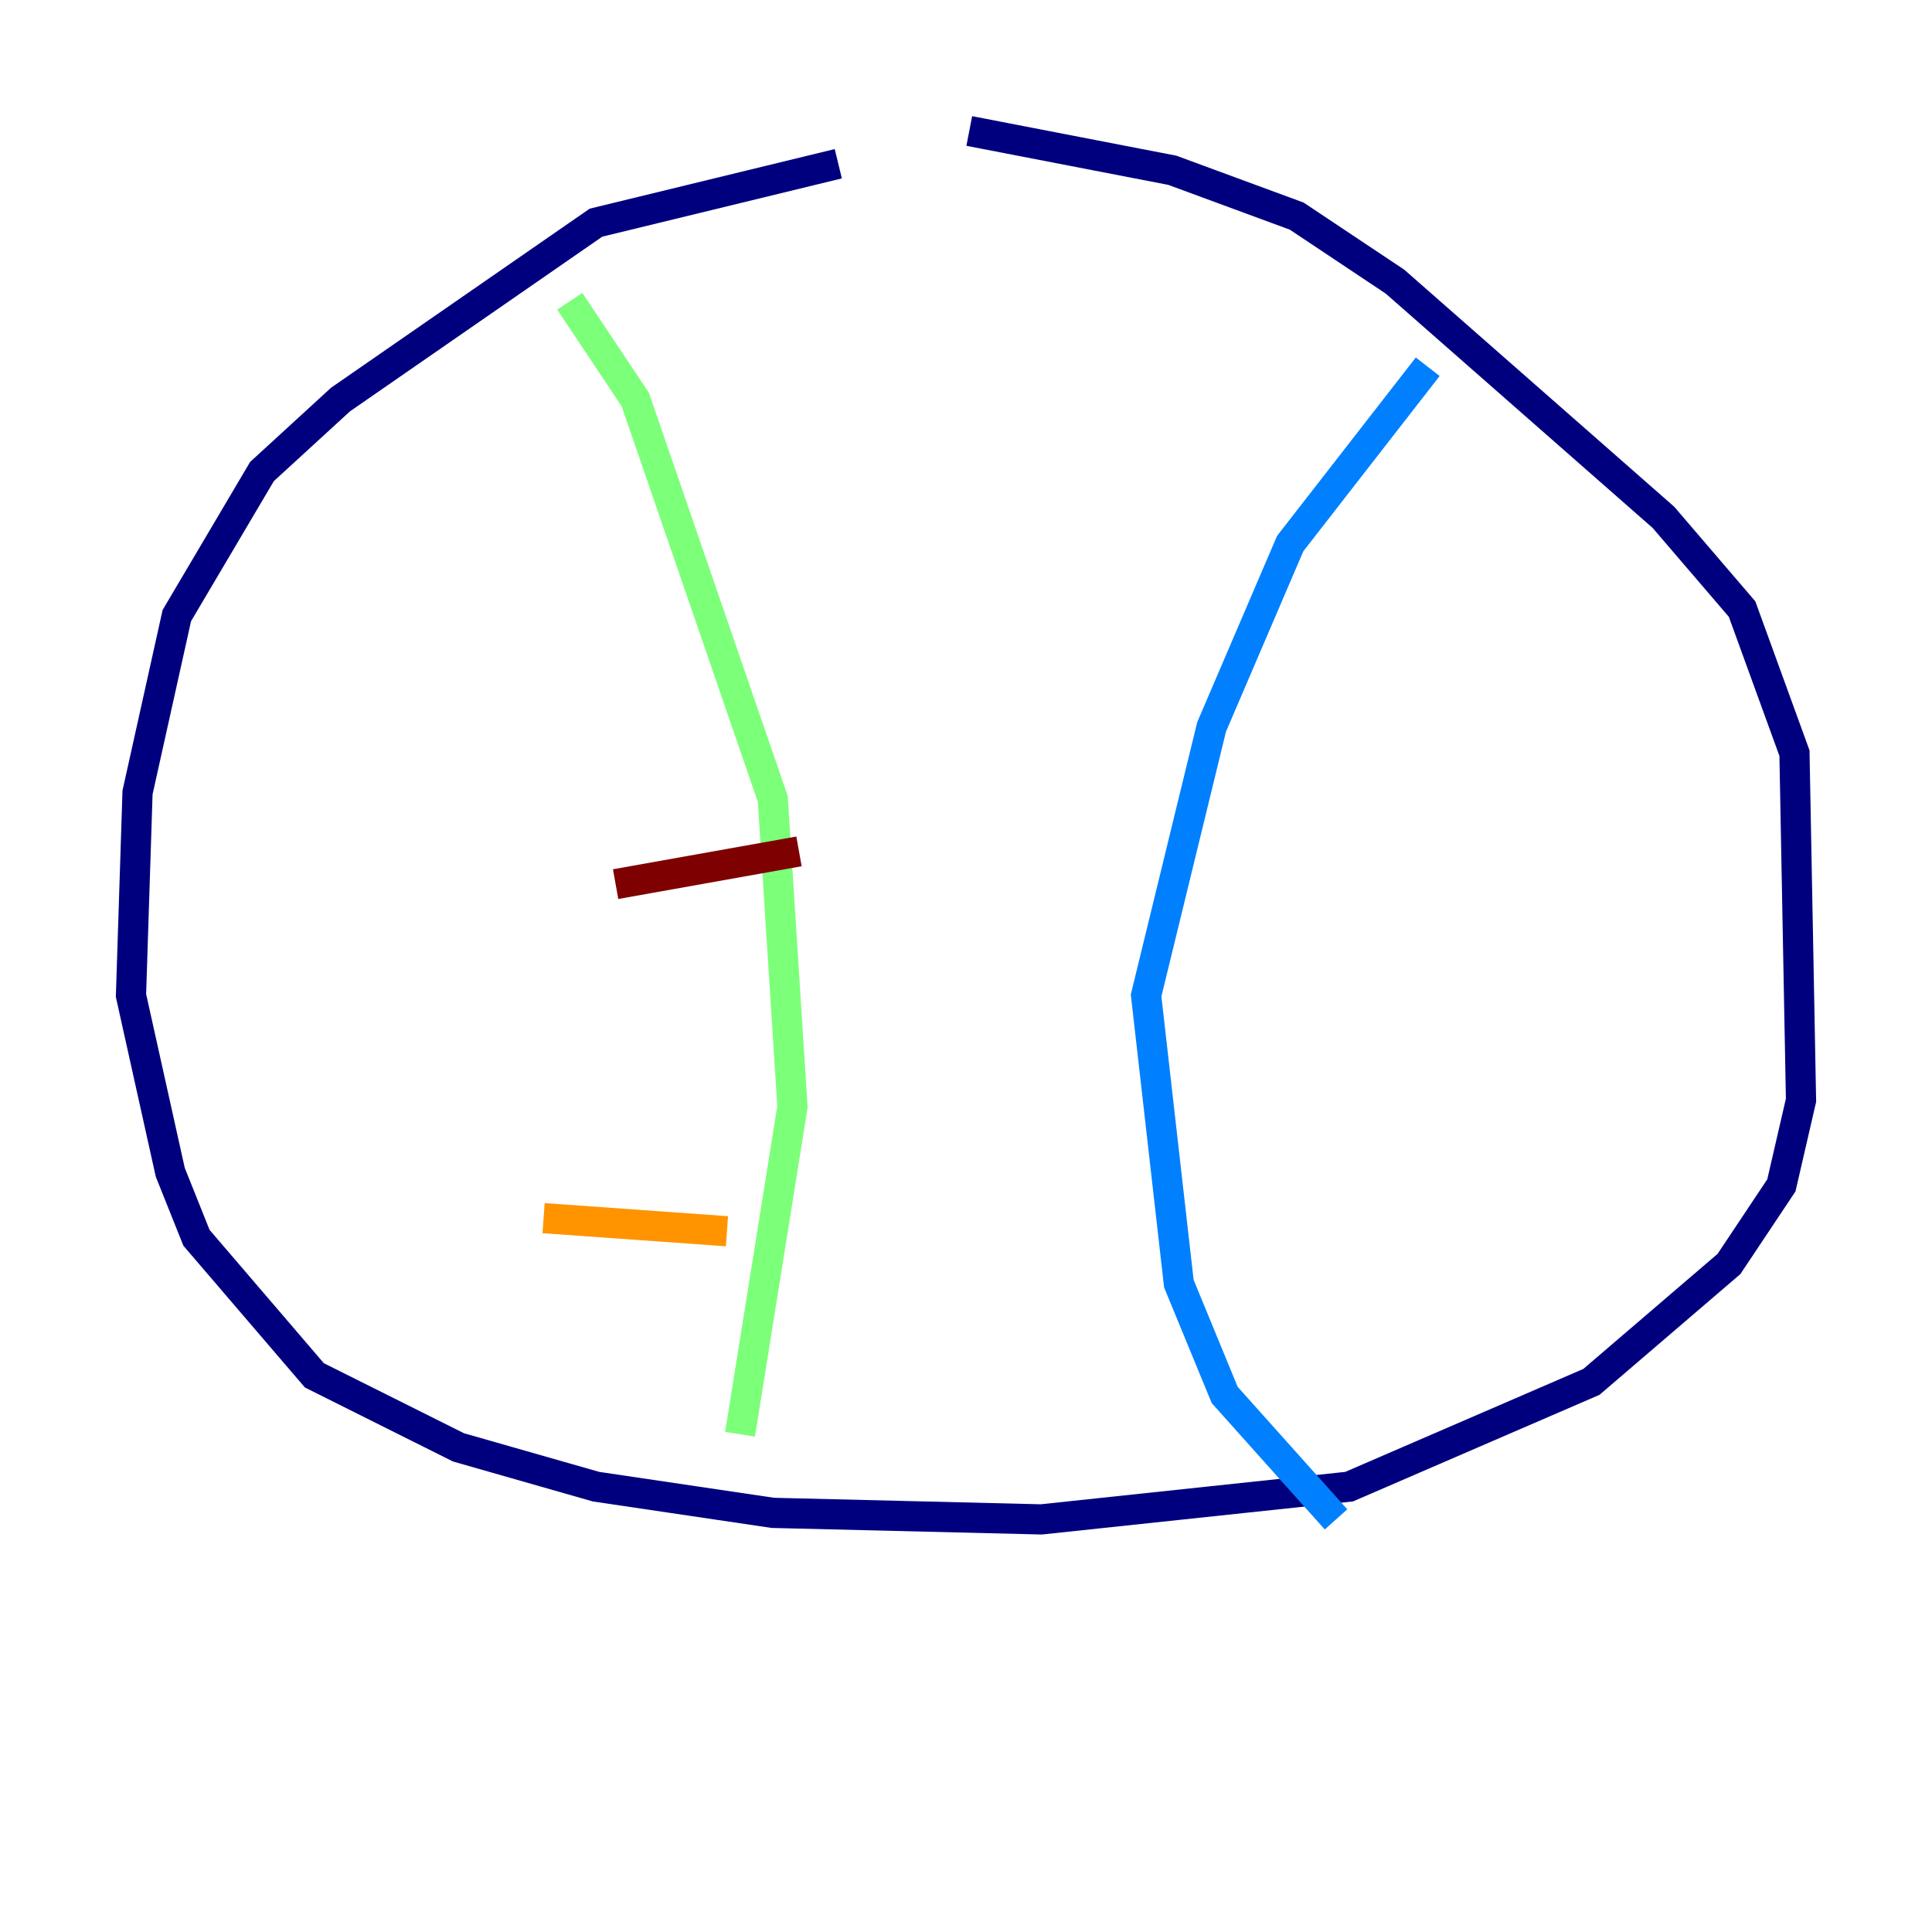 <?xml version="1.0" encoding="utf-8" ?>
<svg baseProfile="tiny" height="128" version="1.2" viewBox="0,0,128,128" width="128" xmlns="http://www.w3.org/2000/svg" xmlns:ev="http://www.w3.org/2001/xml-events" xmlns:xlink="http://www.w3.org/1999/xlink"><defs /><polyline fill="none" points="55.539,10.848 39.485,14.752 22.563,26.468 17.356,31.241 11.715,40.786 9.112,52.502 8.678,65.953 11.281,77.668 13.017,82.007 20.827,91.119 30.373,95.891 39.485,98.495 51.2,100.231 68.99,100.664 89.383,98.495 105.437,91.552 114.549,83.742 118.02,78.536 119.322,72.895 118.888,49.898 115.417,40.352 110.21,34.278 92.42,18.658 85.912,14.319 77.668,11.281 64.217,8.678" stroke="#00007f" stroke-width="2" /><polyline fill="none" points="94.59,24.298 85.478,36.014 80.271,48.163 75.932,65.953 78.102,85.044 81.139,92.42 88.515,100.664" stroke="#0080ff" stroke-width="2" /><polyline fill="none" points="37.749,19.959 42.088,26.468 51.2,52.936 52.502,73.329 49.031,95.024" stroke="#7cff79" stroke-width="2" /><polyline fill="none" points="36.014,80.705 48.163,81.573" stroke="#ff9400" stroke-width="2" /><polyline fill="none" points="40.786,58.576 52.936,56.407" stroke="#7f0000" stroke-width="2" /></svg>
